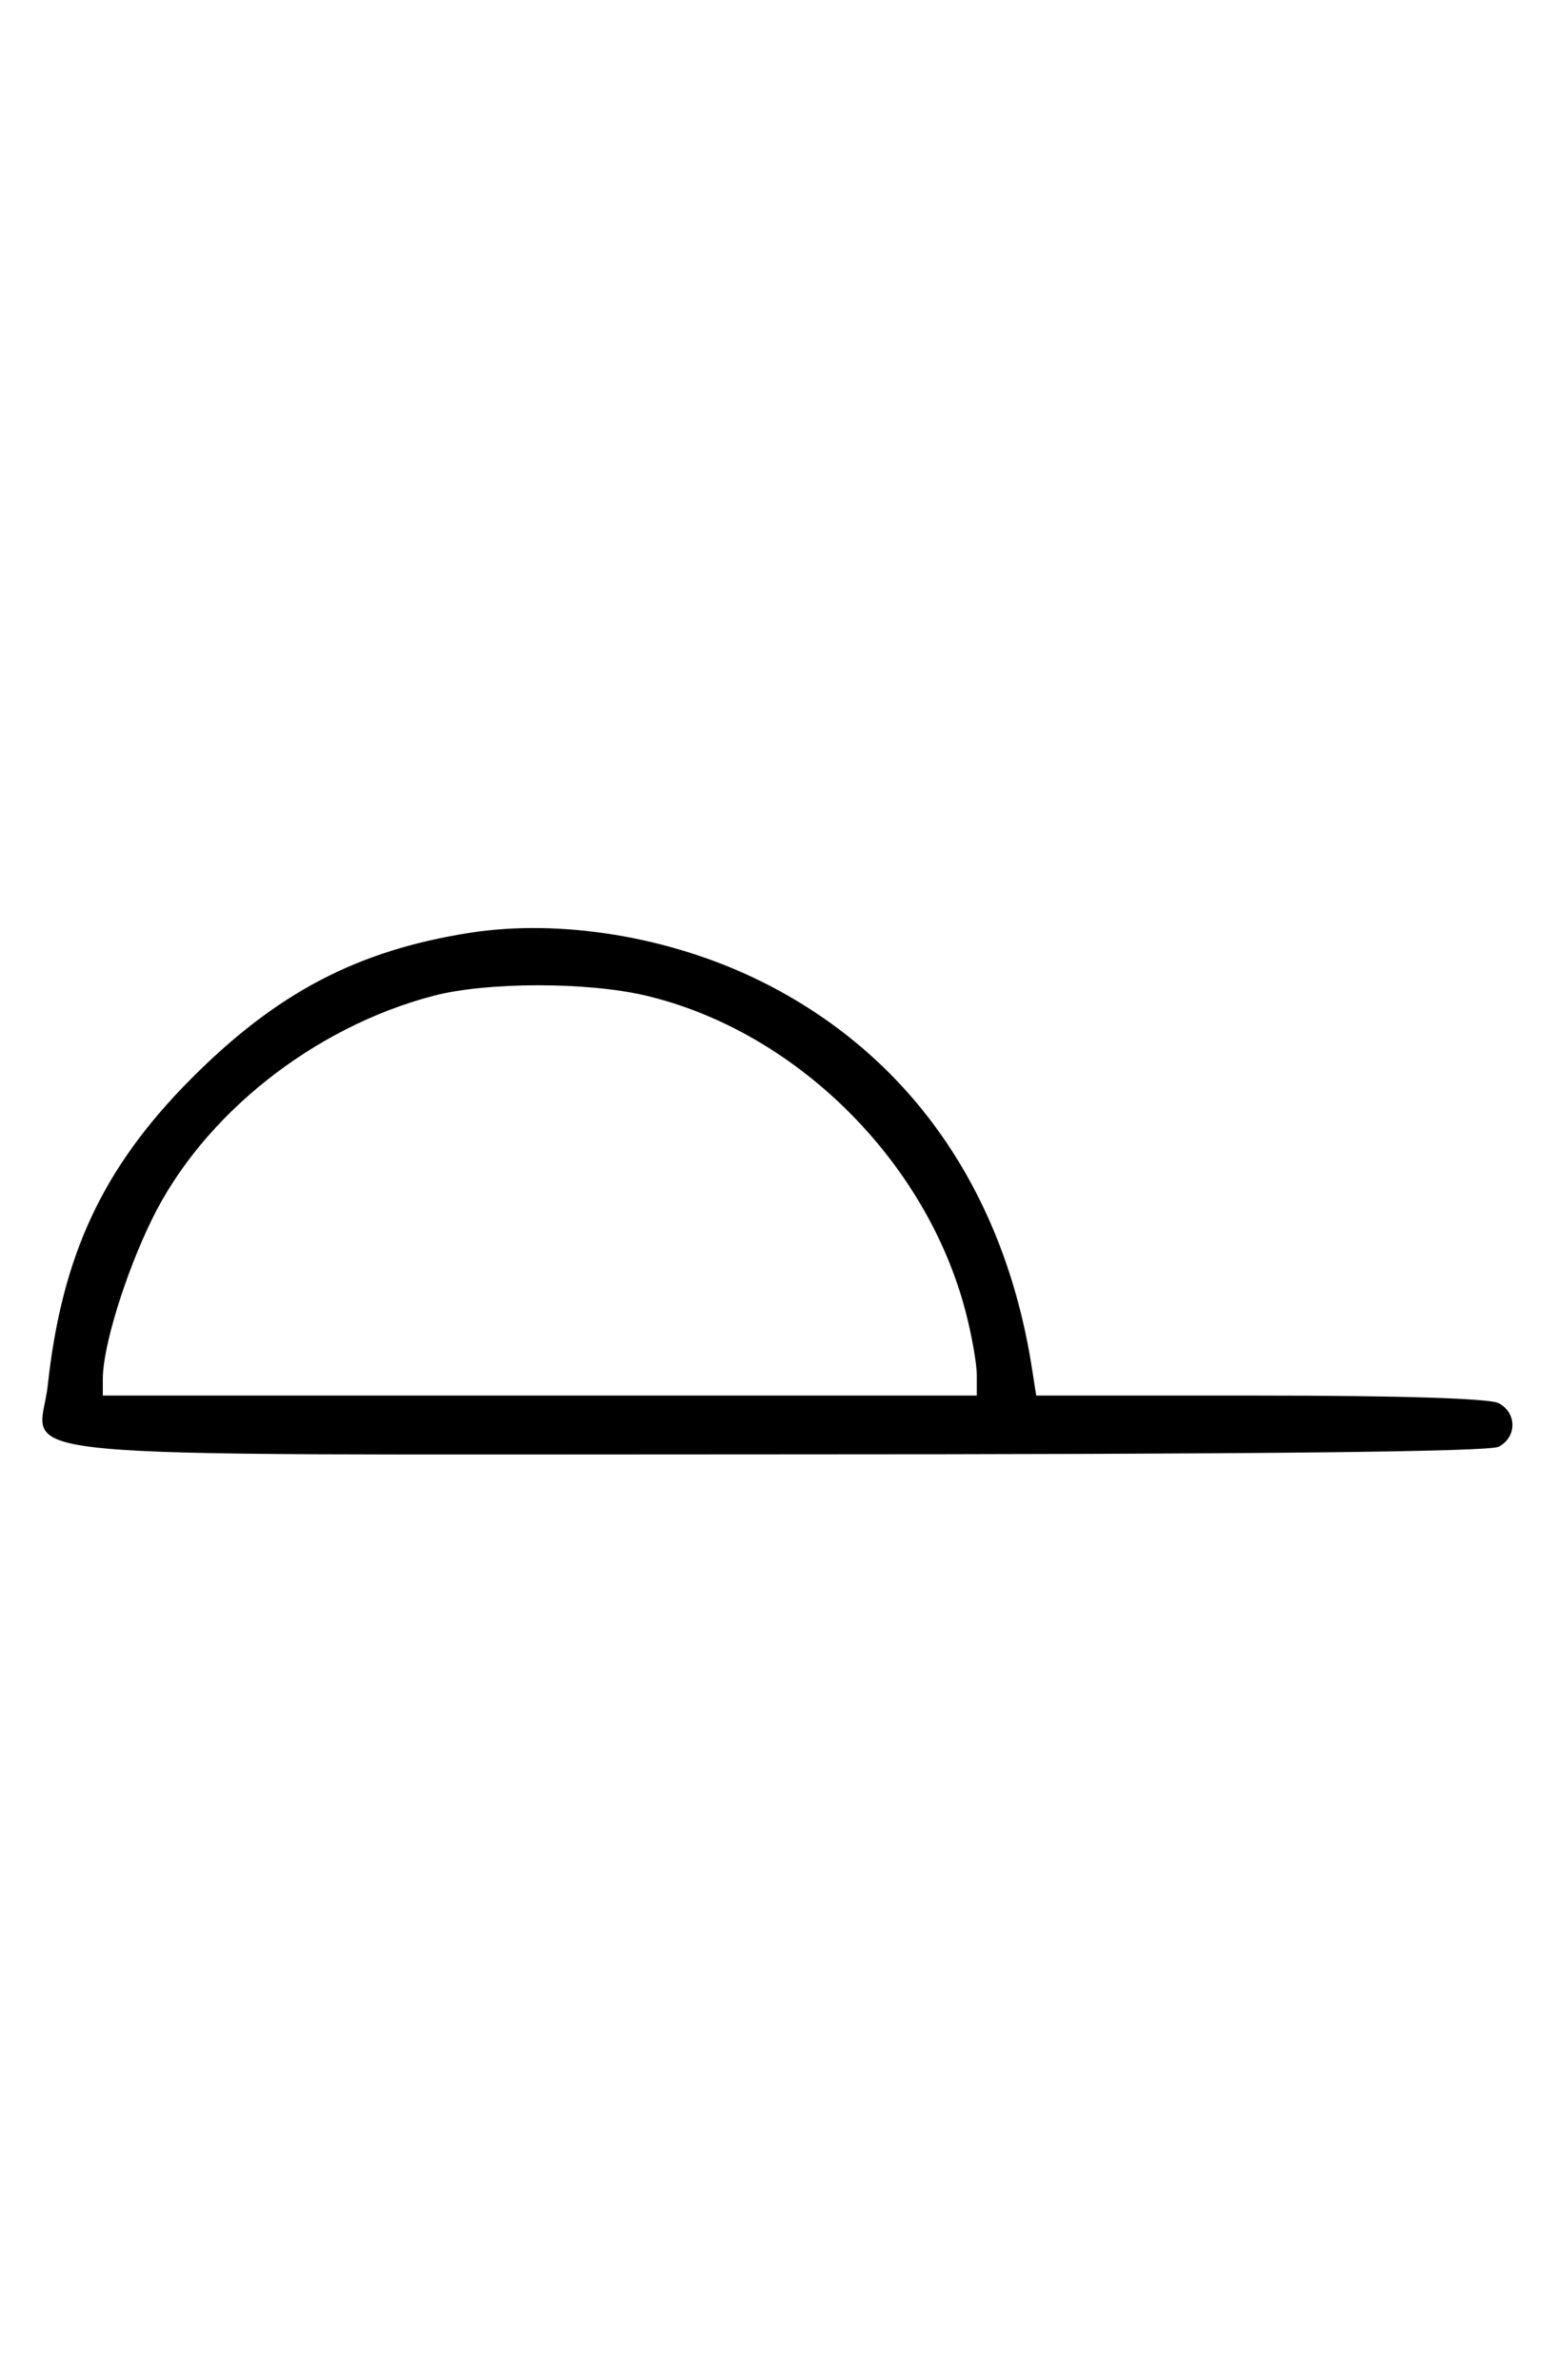<svg xmlns="http://www.w3.org/2000/svg" width="212" height="324" viewBox="0 0 212 324" version="1.1">
	<path d="M 63.870 127.010 C 48.618 129.416, 37.613 135.197, 25.974 146.916 C 13.989 158.983, 8.432 170.878, 6.503 188.598 C 5.374 198.969, -4.847 198, 105.637 198 C 170.241 198, 202.771 197.658, 204.066 196.965 C 206.554 195.633, 206.554 192.367, 204.066 191.035 C 202.854 190.386, 190.737 190, 171.611 190 L 141.091 190 140.504 186.250 C 136.712 161.988, 123.749 143.522, 103.504 133.543 C 91.259 127.507, 76.322 125.045, 63.870 127.010 M 59 135.576 C 42.630 139.875, 27.627 151.802, 20.670 166.046 C 17.044 173.472, 14 183.357, 14 187.710 L 14 190 73.500 190 L 133 190 133 187.210 C 133 185.676, 132.316 181.794, 131.480 178.584 C 126.105 157.949, 108.279 140.342, 87.897 135.537 C 79.913 133.655, 66.244 133.674, 59 135.576 " stroke="none" fill="black" fill-rule="evenodd"/>
</svg>